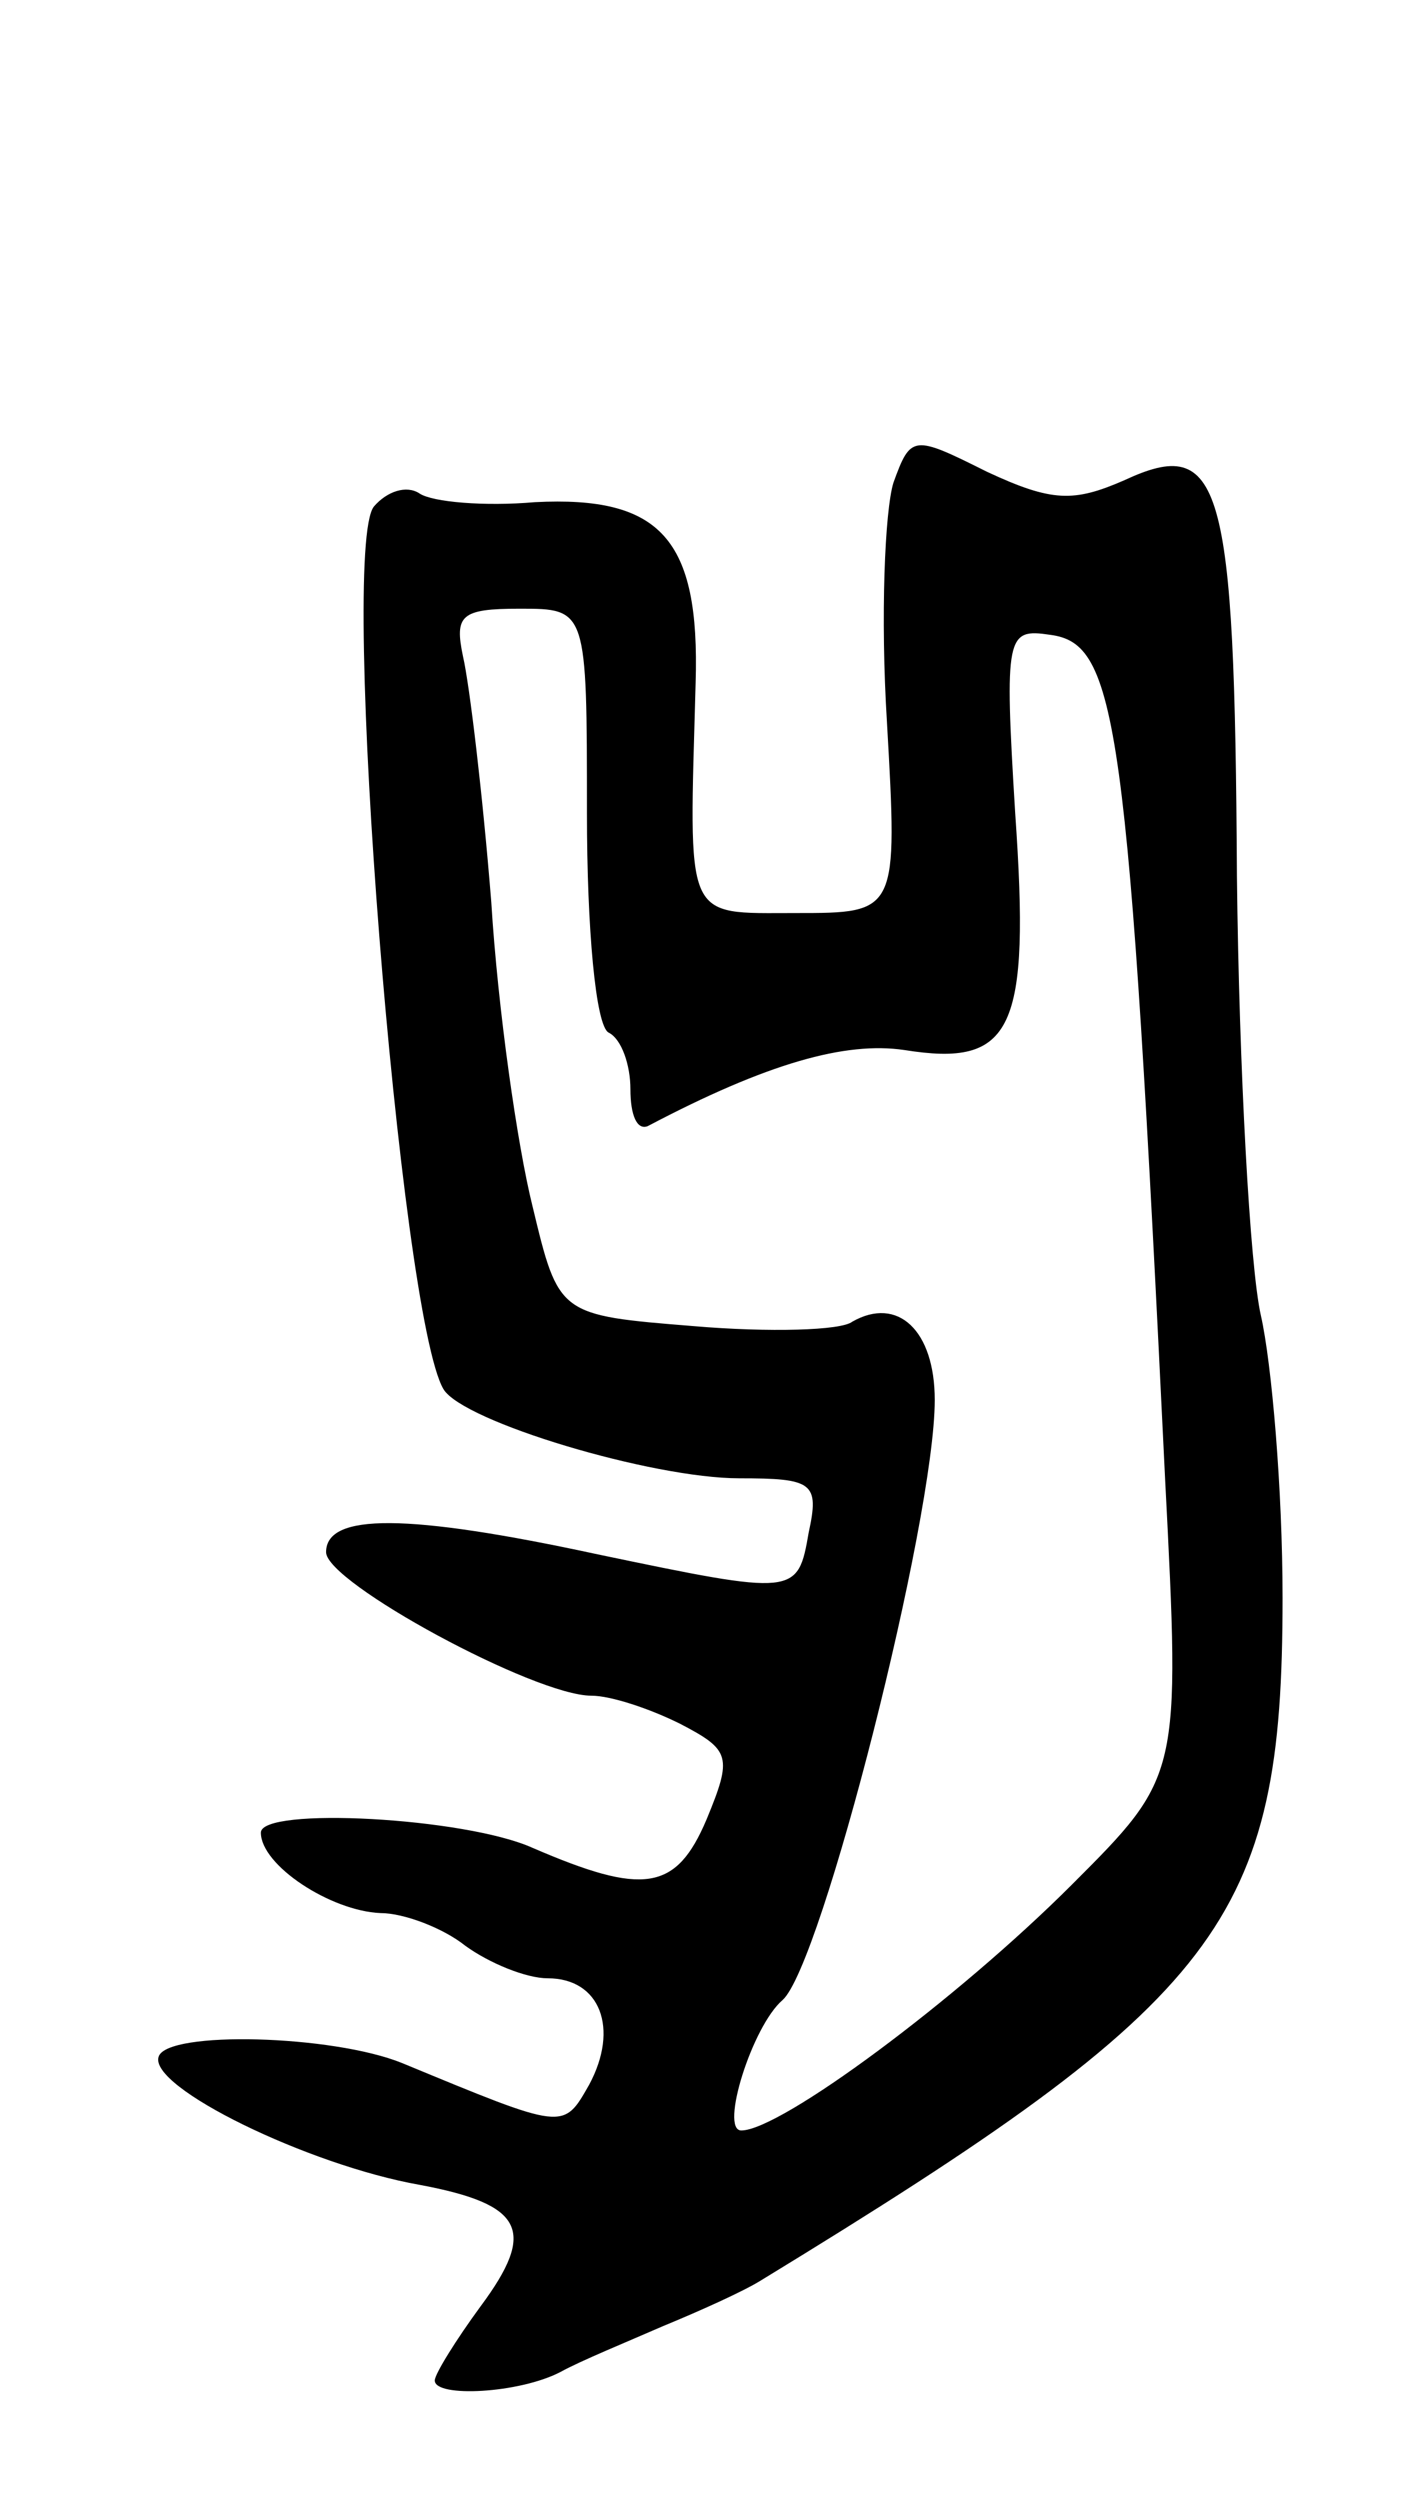 <svg version="1.0" xmlns="http://www.w3.org/2000/svg"
 width="65pt" height="115pt" viewBox="0 0 65 115"
 preserveAspectRatio="xMidYMid meet">
<g transform="translate(0,115) scale(0.1,-0.1)"
fill="#000000" stroke="none">
<path d="M411 928 c-4 -13 -6 -62 -3 -110 5 -88 5 -88 -42 -88 -52 0 -49 -5
-46 106 2 66 -16 86 -74 83 -23 -2 -47 0 -53 4 -6 4 -15 1 -21 -6 -16 -20 12
-372 32 -406 9 -15 96 -41 136 -41 34 0 37 -2 32 -25 -5 -29 -6 -29 -97 -10
-88 19 -125 19 -125 1 0 -14 96 -66 122 -66 9 0 27 -6 41 -13 23 -12 24 -15
12 -44 -14 -33 -29 -35 -80 -13 -31 14 -125 19 -125 7 0 -15 32 -36 55 -37 11
0 29 -7 39 -15 11 -8 28 -15 38 -15 24 0 33 -23 19 -49 -12 -21 -11 -21 -86
10 -32 13 -108 15 -112 3 -5 -14 69 -50 120 -59 48 -9 54 -21 28 -56 -11 -15
-21 -31 -21 -34 0 -8 39 -6 58 4 9 5 31 14 47 21 17 7 37 16 45 21 213 130
240 165 240 314 0 50 -5 108 -10 130 -5 22 -10 113 -11 202 -1 182 -7 203 -52
182 -23 -10 -33 -10 -63 4 -34 17 -35 17 -43 -5z m-141 -152 c0 -53 4 -98 10
-101 6 -3 10 -15 10 -26 0 -12 3 -19 8 -17 55 29 91 39 118 35 50 -8 58 9 51
109 -5 82 -4 85 16 82 31 -4 36 -38 53 -389 7 -136 7 -136 -43 -186 -53 -53
-134 -113 -152 -113 -10 0 5 48 19 60 18 16 70 221 70 276 0 32 -17 48 -38 36
-5 -4 -38 -5 -73 -2 -62 5 -62 5 -74 55 -7 28 -16 91 -19 140 -4 50 -10 100
-13 113 -4 19 -1 22 26 22 31 0 31 0 31 -94z"/>
</g>
</svg>
